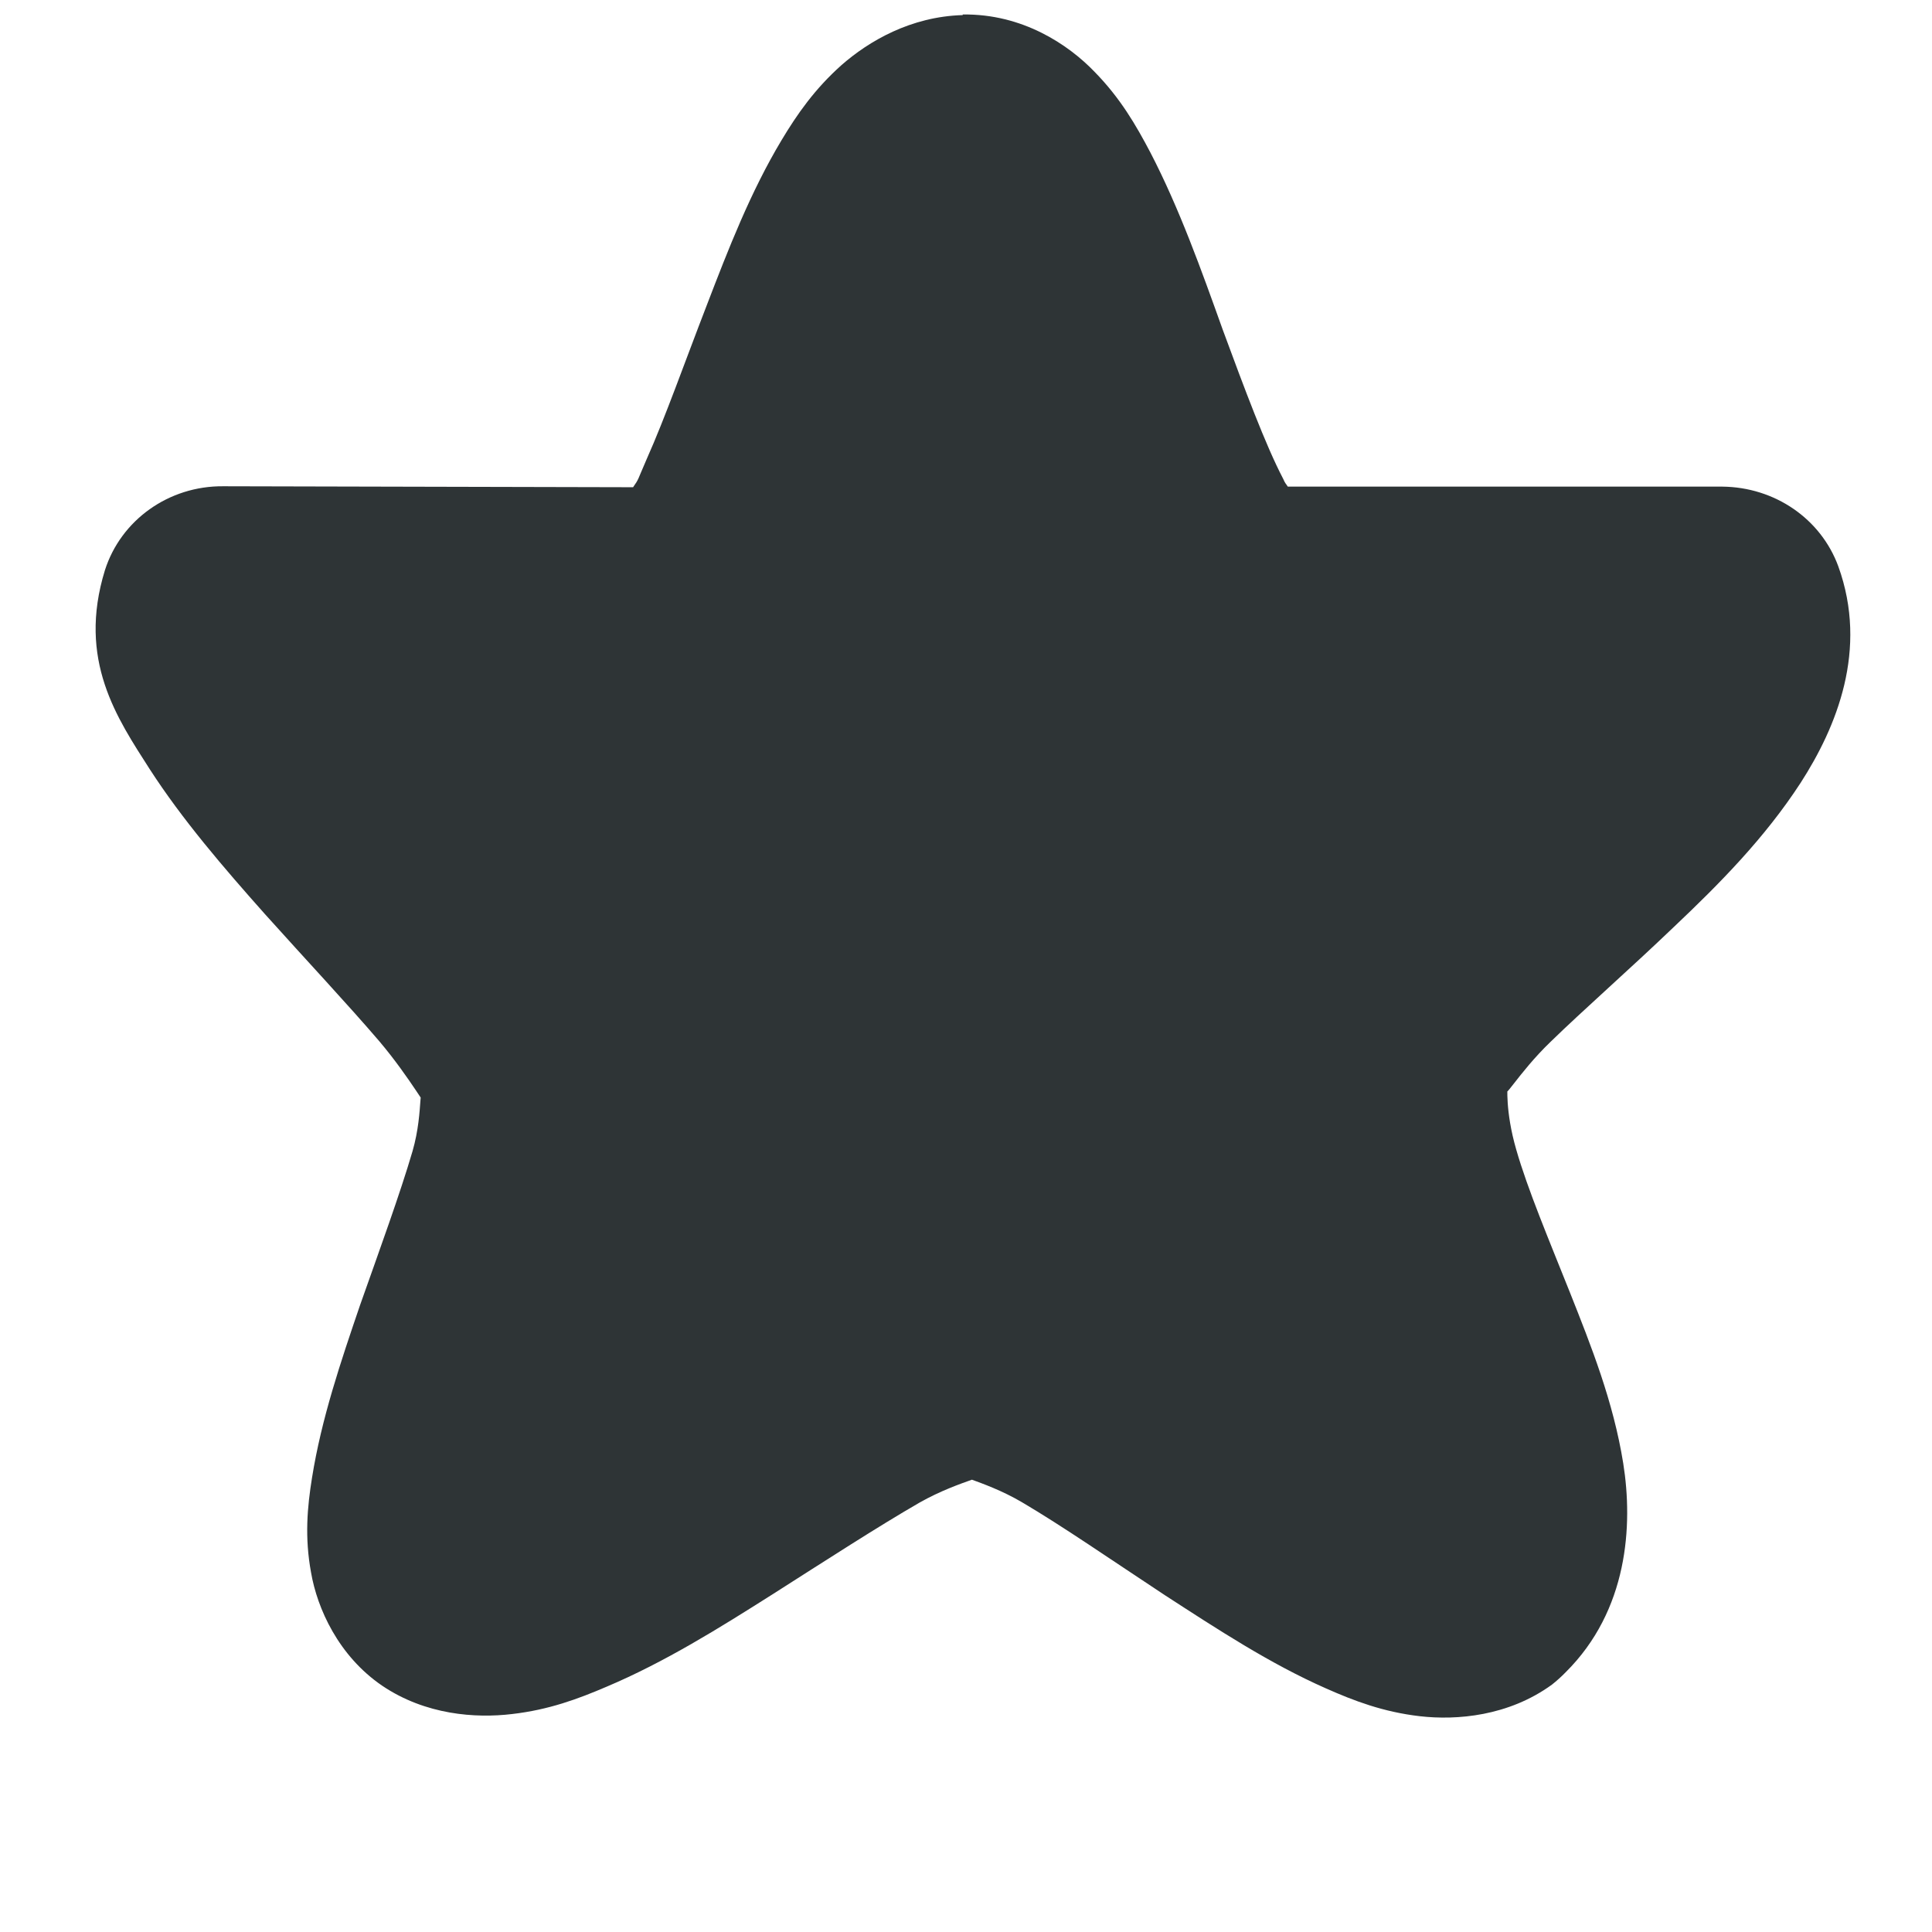 <?xml version="1.0" encoding="UTF-8"?>
<svg width="16px" height="16px" viewBox="0 0 16 16" xmlns="http://www.w3.org/2000/svg">
 <path d="m7.973 0.125c-0.43 0.012-0.777 0.215-1.004 0.414-0.223 0.199-0.367 0.406-0.496 0.621-0.258 0.43-0.441 0.902-0.621 1.371-0.18 0.465-0.344 0.93-0.496 1.27-0.082 0.188-0.062 0.16-0.113 0.234l-3.394-0.008c-0.453-0.004-0.848 0.281-0.98 0.695-0.23 0.746 0.102 1.227 0.371 1.648 0.27 0.418 0.609 0.812 0.953 1.199 0.344 0.383 0.688 0.75 0.949 1.055 0.258 0.305 0.418 0.605 0.391 0.52-0.082-0.246-0.016 0.043-0.117 0.391-0.102 0.348-0.27 0.809-0.434 1.273-0.16 0.469-0.32 0.941-0.398 1.43-0.039 0.242-0.062 0.492-0.008 0.785 0.051 0.297 0.227 0.691 0.59 0.938 0.359 0.242 0.773 0.27 1.074 0.234 0.305-0.035 0.547-0.125 0.785-0.227 0.48-0.203 0.93-0.484 1.375-0.766 0.441-0.281 0.875-0.562 1.215-0.758 0.344-0.195 0.668-0.234 0.445-0.234-0.25 0 0.07 0.035 0.402 0.23 0.332 0.195 0.75 0.484 1.184 0.77 0.434 0.281 0.867 0.566 1.336 0.773 0.23 0.102 0.473 0.195 0.777 0.23 0.305 0.035 0.734 0 1.094-0.262 0.039-0.031 0.078-0.066 0.113-0.102 0.516-0.512 0.559-1.215 0.477-1.73-0.082-0.512-0.266-0.973-0.441-1.414-0.176-0.441-0.352-0.859-0.445-1.184-0.094-0.324-0.07-0.531-0.074-0.523-0.055 0.16 0.086-0.109 0.359-0.371 0.273-0.266 0.648-0.594 1.023-0.953 0.375-0.355 0.75-0.734 1.047-1.191 0.297-0.461 0.562-1.102 0.312-1.793-0.145-0.395-0.527-0.656-0.961-0.66h-3.598c-0.02-0.031-0.02-0.023-0.039-0.066-0.145-0.277-0.32-0.746-0.5-1.234-0.176-0.492-0.359-1.004-0.598-1.465-0.121-0.23-0.25-0.453-0.465-0.672-0.215-0.223-0.594-0.48-1.09-0.473z" fill="#2e3436"/>
</svg>
